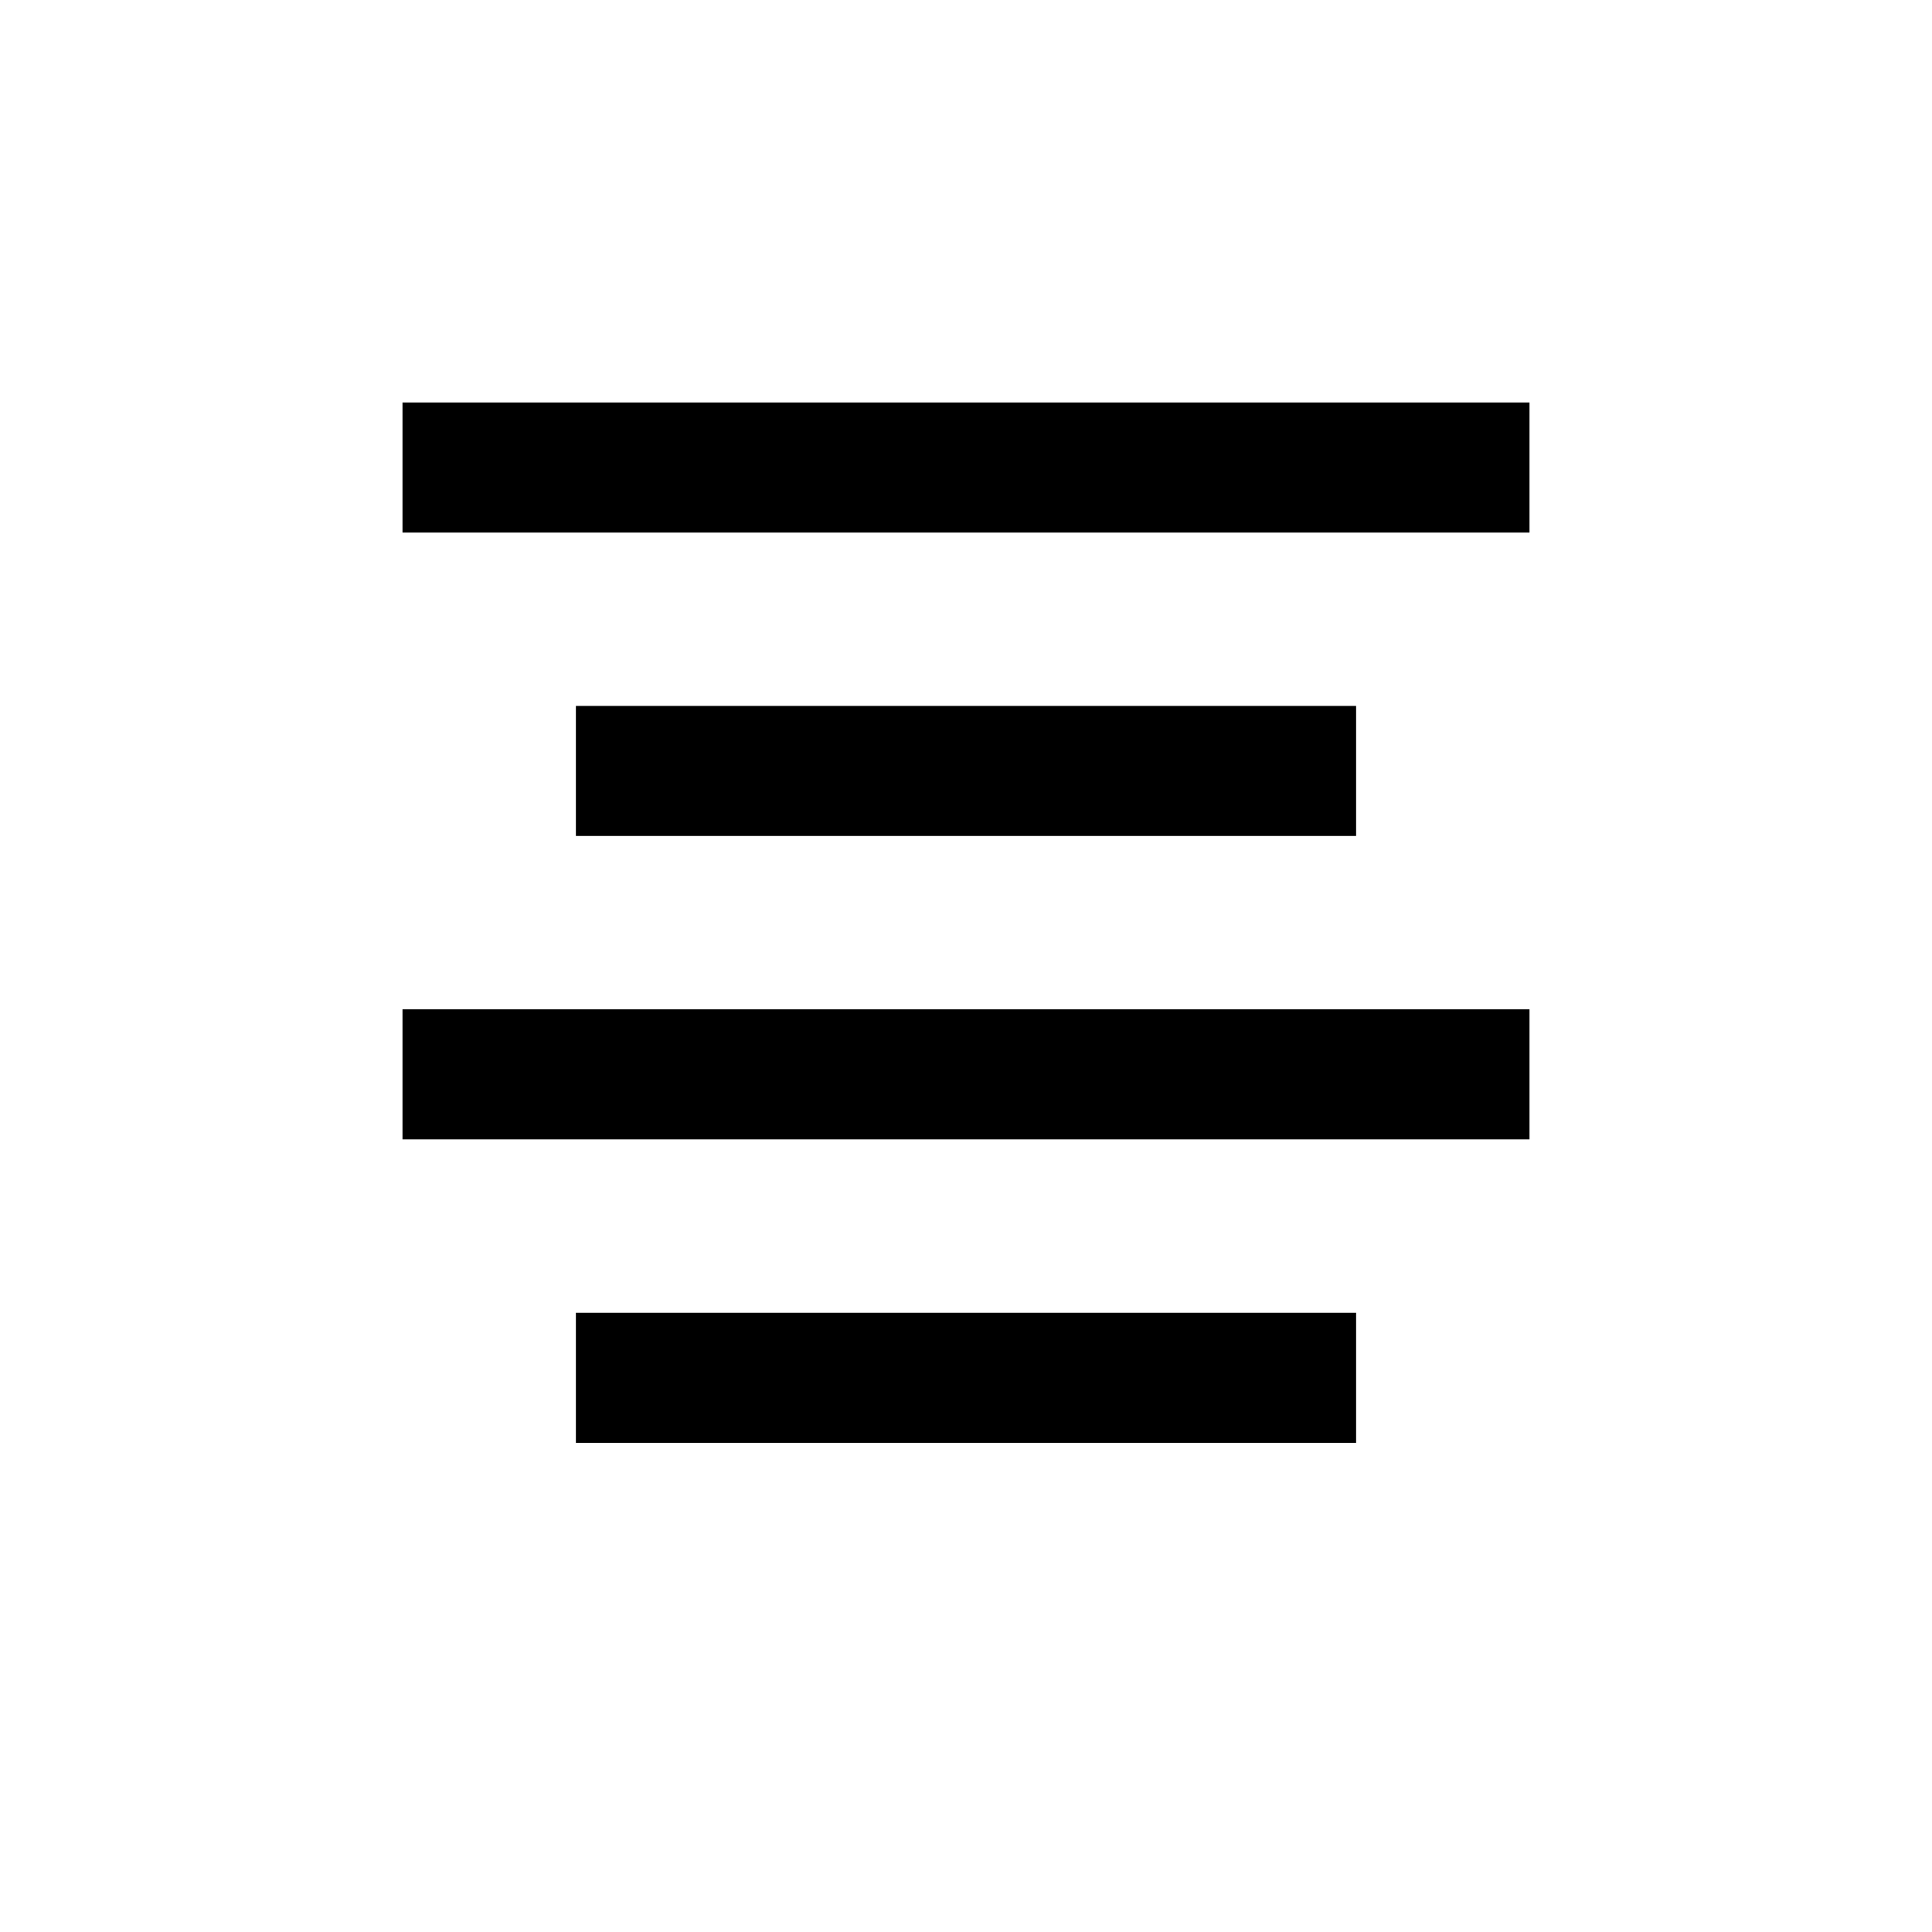 <?xml version="1.0" standalone="no"?><!DOCTYPE svg PUBLIC "-//W3C//DTD SVG 1.1//EN" "http://www.w3.org/Graphics/SVG/1.1/DTD/svg11.dtd"><svg t="1559045426605" class="icon" style="" viewBox="0 0 1024 1024" version="1.1" xmlns="http://www.w3.org/2000/svg" p-id="5748" xmlns:xlink="http://www.w3.org/1999/xlink"  ><defs><style type="text/css"></style></defs><path d="M213.333 213.333h597.334v68.923H213.333v-68.923z m0 321.641h597.334v68.923H213.333v-68.923z m91.898-160.82h413.538v68.923H305.231v-68.923z m0 321.64h413.538v68.924H305.231v-68.923z" fill="#000000" p-id="5749"></path></svg>